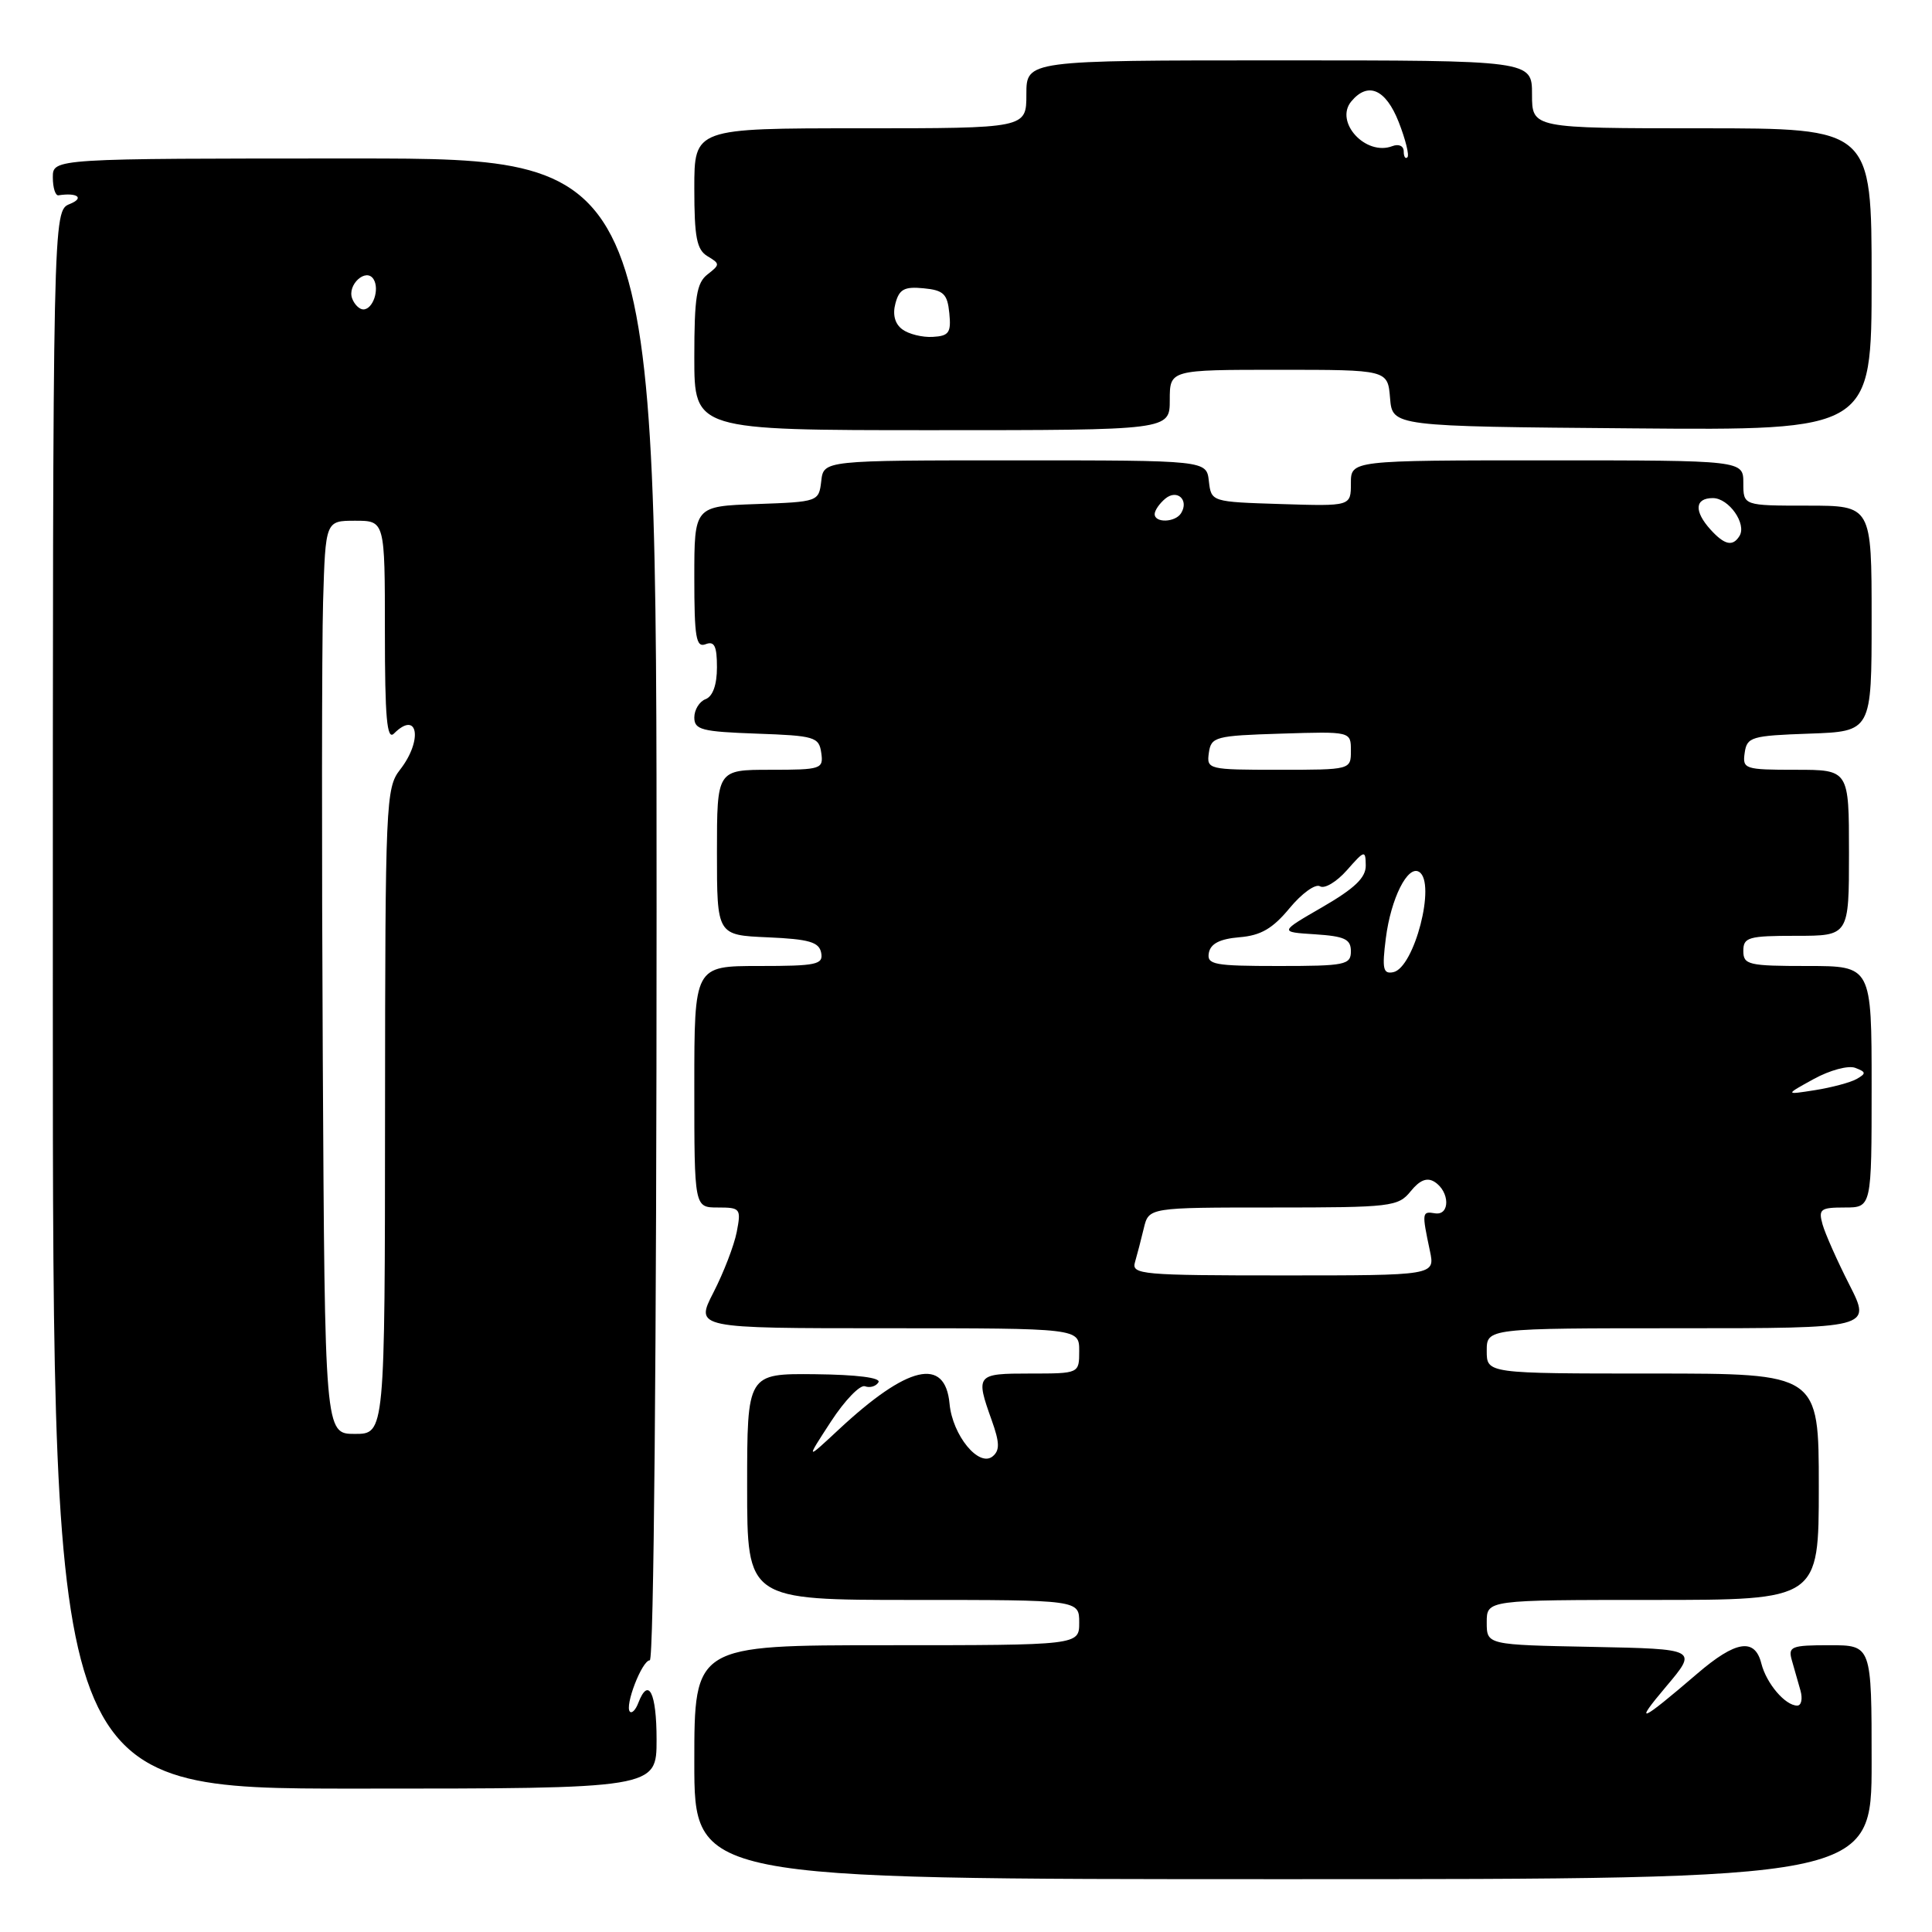 <?xml version="1.0" encoding="UTF-8" standalone="no"?>
<!DOCTYPE svg PUBLIC "-//W3C//DTD SVG 1.1//EN" "http://www.w3.org/Graphics/SVG/1.1/DTD/svg11.dtd" >
<svg xmlns="http://www.w3.org/2000/svg" xmlns:xlink="http://www.w3.org/1999/xlink" version="1.1" viewBox="0 0 256 256">
 <g >
 <path fill="currentColor"
d=" M 248.00 233.50 C 248.00 218.00 248.00 218.00 242.43 218.00 C 237.34 218.00 236.91 218.17 237.43 220.00 C 237.74 221.10 238.26 222.90 238.57 224.00 C 238.88 225.10 238.69 226.00 238.14 226.00 C 236.55 226.00 234.06 223.07 233.39 220.43 C 232.53 216.99 230.00 217.38 224.89 221.77 C 217.30 228.28 216.40 228.65 220.75 223.50 C 224.97 218.50 224.97 218.50 210.98 218.22 C 197.00 217.95 197.00 217.95 197.00 214.97 C 197.00 212.00 197.00 212.00 219.00 212.00 C 241.00 212.00 241.00 212.00 241.00 197.00 C 241.00 182.00 241.00 182.00 219.00 182.00 C 197.00 182.00 197.00 182.00 197.00 179.00 C 197.00 176.00 197.00 176.00 222.49 176.00 C 247.98 176.00 247.98 176.00 245.06 170.25 C 243.45 167.09 241.85 163.49 241.50 162.25 C 240.93 160.22 241.21 160.00 244.43 160.00 C 248.00 160.00 248.00 160.00 248.00 144.00 C 248.00 128.00 248.00 128.00 239.50 128.00 C 231.67 128.00 231.00 127.84 231.00 126.00 C 231.00 124.19 231.67 124.00 238.00 124.00 C 245.00 124.00 245.00 124.00 245.00 113.00 C 245.00 102.00 245.00 102.00 237.93 102.00 C 231.17 102.00 230.87 101.90 231.18 99.75 C 231.48 97.65 232.06 97.48 239.75 97.21 C 248.00 96.92 248.00 96.92 248.00 81.96 C 248.00 67.00 248.00 67.00 239.50 67.00 C 231.00 67.00 231.00 67.00 231.00 64.00 C 231.00 61.00 231.00 61.00 205.00 61.00 C 179.00 61.00 179.00 61.00 179.00 64.04 C 179.00 67.08 179.00 67.08 169.75 66.79 C 160.50 66.50 160.50 66.50 160.18 63.75 C 159.87 61.00 159.87 61.00 134.50 61.00 C 109.13 61.00 109.13 61.00 108.82 63.75 C 108.50 66.47 108.42 66.50 100.25 66.79 C 92.00 67.08 92.00 67.08 92.00 76.51 C 92.00 84.48 92.23 85.85 93.50 85.36 C 94.66 84.91 95.00 85.60 95.00 88.42 C 95.00 90.74 94.45 92.27 93.50 92.64 C 92.67 92.95 92.00 94.05 92.00 95.07 C 92.00 96.70 92.99 96.95 100.25 97.21 C 107.94 97.48 108.52 97.65 108.82 99.75 C 109.13 101.90 108.83 102.00 102.07 102.00 C 95.00 102.00 95.00 102.00 95.00 112.95 C 95.00 123.91 95.00 123.91 101.74 124.20 C 107.22 124.44 108.54 124.83 108.81 126.25 C 109.11 127.81 108.20 128.00 100.57 128.00 C 92.00 128.00 92.00 128.00 92.00 144.00 C 92.00 160.00 92.00 160.00 95.12 160.00 C 98.11 160.00 98.22 160.14 97.62 163.25 C 97.27 165.04 95.88 168.64 94.54 171.25 C 92.10 176.00 92.10 176.00 117.55 176.00 C 143.00 176.00 143.00 176.00 143.00 179.00 C 143.00 182.00 143.00 182.00 136.50 182.00 C 129.35 182.00 129.24 182.13 131.42 188.23 C 132.46 191.15 132.49 192.18 131.54 192.97 C 129.72 194.48 126.21 190.20 125.82 186.00 C 125.24 179.75 120.27 180.91 111.13 189.43 C 106.76 193.50 106.76 193.50 110.10 188.37 C 111.94 185.54 113.98 183.44 114.62 183.69 C 115.27 183.93 116.07 183.70 116.40 183.16 C 116.77 182.56 113.56 182.15 108.00 182.09 C 99.00 182.00 99.00 182.00 99.00 197.00 C 99.00 212.00 99.00 212.00 121.00 212.00 C 143.00 212.00 143.00 212.00 143.00 215.00 C 143.00 218.00 143.00 218.00 117.50 218.00 C 92.00 218.00 92.00 218.00 92.00 233.50 C 92.00 249.00 92.00 249.00 170.00 249.00 C 248.00 249.00 248.00 249.00 248.00 233.50 Z  M 87.00 230.50 C 87.00 224.29 85.93 222.13 84.58 225.64 C 84.24 226.55 83.74 227.07 83.47 226.81 C 82.73 226.07 85.07 220.00 86.10 220.00 C 86.63 220.00 87.00 178.97 87.00 120.50 C 87.00 21.00 87.00 21.00 47.00 21.00 C 7.00 21.00 7.00 21.00 7.00 23.50 C 7.00 24.88 7.34 25.95 7.75 25.88 C 10.26 25.49 11.23 26.23 9.25 27.03 C 7.00 27.94 7.00 27.94 7.00 132.47 C 7.00 237.00 7.00 237.00 47.00 237.00 C 87.00 237.00 87.00 237.00 87.00 230.50 Z  M 155.00 53.00 C 155.00 49.00 155.00 49.00 169.44 49.00 C 183.88 49.00 183.88 49.00 184.19 52.75 C 184.50 56.50 184.50 56.50 216.25 56.76 C 248.00 57.03 248.00 57.03 248.00 37.01 C 248.00 17.00 248.00 17.00 225.50 17.00 C 203.00 17.00 203.00 17.00 203.00 12.50 C 203.00 8.00 203.00 8.00 169.50 8.00 C 136.00 8.00 136.00 8.00 136.00 12.50 C 136.00 17.00 136.00 17.00 114.00 17.00 C 92.00 17.00 92.00 17.00 92.00 24.95 C 92.00 31.46 92.32 33.09 93.75 33.95 C 95.42 34.95 95.42 35.06 93.75 36.36 C 92.30 37.49 92.00 39.36 92.00 47.36 C 92.00 57.00 92.00 57.00 123.50 57.00 C 155.00 57.00 155.00 57.00 155.00 53.00 Z  M 150.39 167.25 C 150.67 166.29 151.20 164.26 151.56 162.75 C 152.22 160.00 152.22 160.00 168.70 160.00 C 184.35 160.00 185.27 159.89 186.92 157.85 C 188.13 156.36 189.09 155.98 190.08 156.60 C 192.12 157.89 192.17 161.10 190.14 160.77 C 188.41 160.48 188.39 160.64 189.47 165.75 C 190.16 169.00 190.16 169.00 170.01 169.00 C 151.29 169.00 149.90 168.88 150.39 167.25 Z  M 240.34 142.97 C 242.47 141.80 244.93 141.14 245.84 141.50 C 247.28 142.05 247.30 142.24 246.00 142.98 C 245.18 143.44 242.70 144.10 240.50 144.45 C 236.50 145.08 236.50 145.08 240.34 142.97 Z  M 183.63 124.32 C 184.30 119.05 186.53 114.59 188.04 115.53 C 190.33 116.94 187.40 128.26 184.61 128.82 C 183.27 129.09 183.11 128.39 183.63 124.32 Z  M 160.18 126.25 C 160.42 125.03 161.64 124.41 164.23 124.19 C 167.07 123.96 168.64 123.04 170.88 120.33 C 172.50 118.37 174.31 117.07 174.91 117.44 C 175.51 117.81 177.11 116.85 178.47 115.31 C 180.82 112.64 180.94 112.61 180.97 114.68 C 180.99 116.29 179.51 117.71 175.25 120.18 C 169.50 123.50 169.50 123.50 174.25 123.80 C 178.18 124.06 179.00 124.44 179.00 126.05 C 179.00 127.85 178.24 128.00 169.43 128.00 C 160.85 128.00 159.89 127.82 160.18 126.25 Z  M 160.18 99.75 C 160.48 97.63 161.02 97.48 169.75 97.21 C 179.00 96.92 179.00 96.92 179.00 99.46 C 179.00 102.00 179.00 102.00 169.43 102.00 C 160.08 102.00 159.87 101.95 160.18 99.75 Z  M 226.65 70.17 C 224.44 67.72 224.57 66.00 226.96 66.00 C 229.08 66.00 231.48 69.42 230.49 71.02 C 229.60 72.46 228.51 72.22 226.65 70.17 Z  M 153.00 68.12 C 153.00 67.64 153.63 66.72 154.41 66.07 C 155.98 64.77 157.58 66.25 156.50 68.00 C 155.74 69.23 153.00 69.33 153.00 68.12 Z  M 42.77 140.25 C 42.62 112.89 42.64 85.66 42.81 79.75 C 43.13 69.00 43.13 69.00 47.06 69.00 C 51.00 69.00 51.00 69.00 51.00 83.70 C 51.00 95.13 51.27 98.13 52.20 97.20 C 55.38 94.02 56.06 98.08 53.00 102.00 C 51.13 104.39 51.04 106.36 51.02 147.25 C 51.00 190.00 51.00 190.00 47.02 190.00 C 43.04 190.00 43.04 190.00 42.77 140.25 Z  M 46.67 39.57 C 45.96 37.74 48.52 35.42 49.50 37.00 C 50.32 38.33 49.42 41.00 48.14 41.00 C 47.63 41.00 46.97 40.36 46.67 39.57 Z  M 119.56 43.64 C 118.57 42.91 118.25 41.68 118.65 40.20 C 119.15 38.32 119.84 37.95 122.38 38.20 C 125.03 38.45 125.54 38.95 125.79 41.50 C 126.05 44.08 125.74 44.52 123.59 44.64 C 122.21 44.72 120.40 44.27 119.56 43.64 Z  M 186.00 20.06 C 186.00 19.34 185.35 19.04 184.50 19.36 C 180.97 20.72 176.79 16.17 179.05 13.44 C 181.26 10.78 183.62 11.80 185.34 16.18 C 186.24 18.48 186.76 20.58 186.49 20.84 C 186.22 21.11 186.00 20.76 186.00 20.06 Z "/>
</g>
</svg>